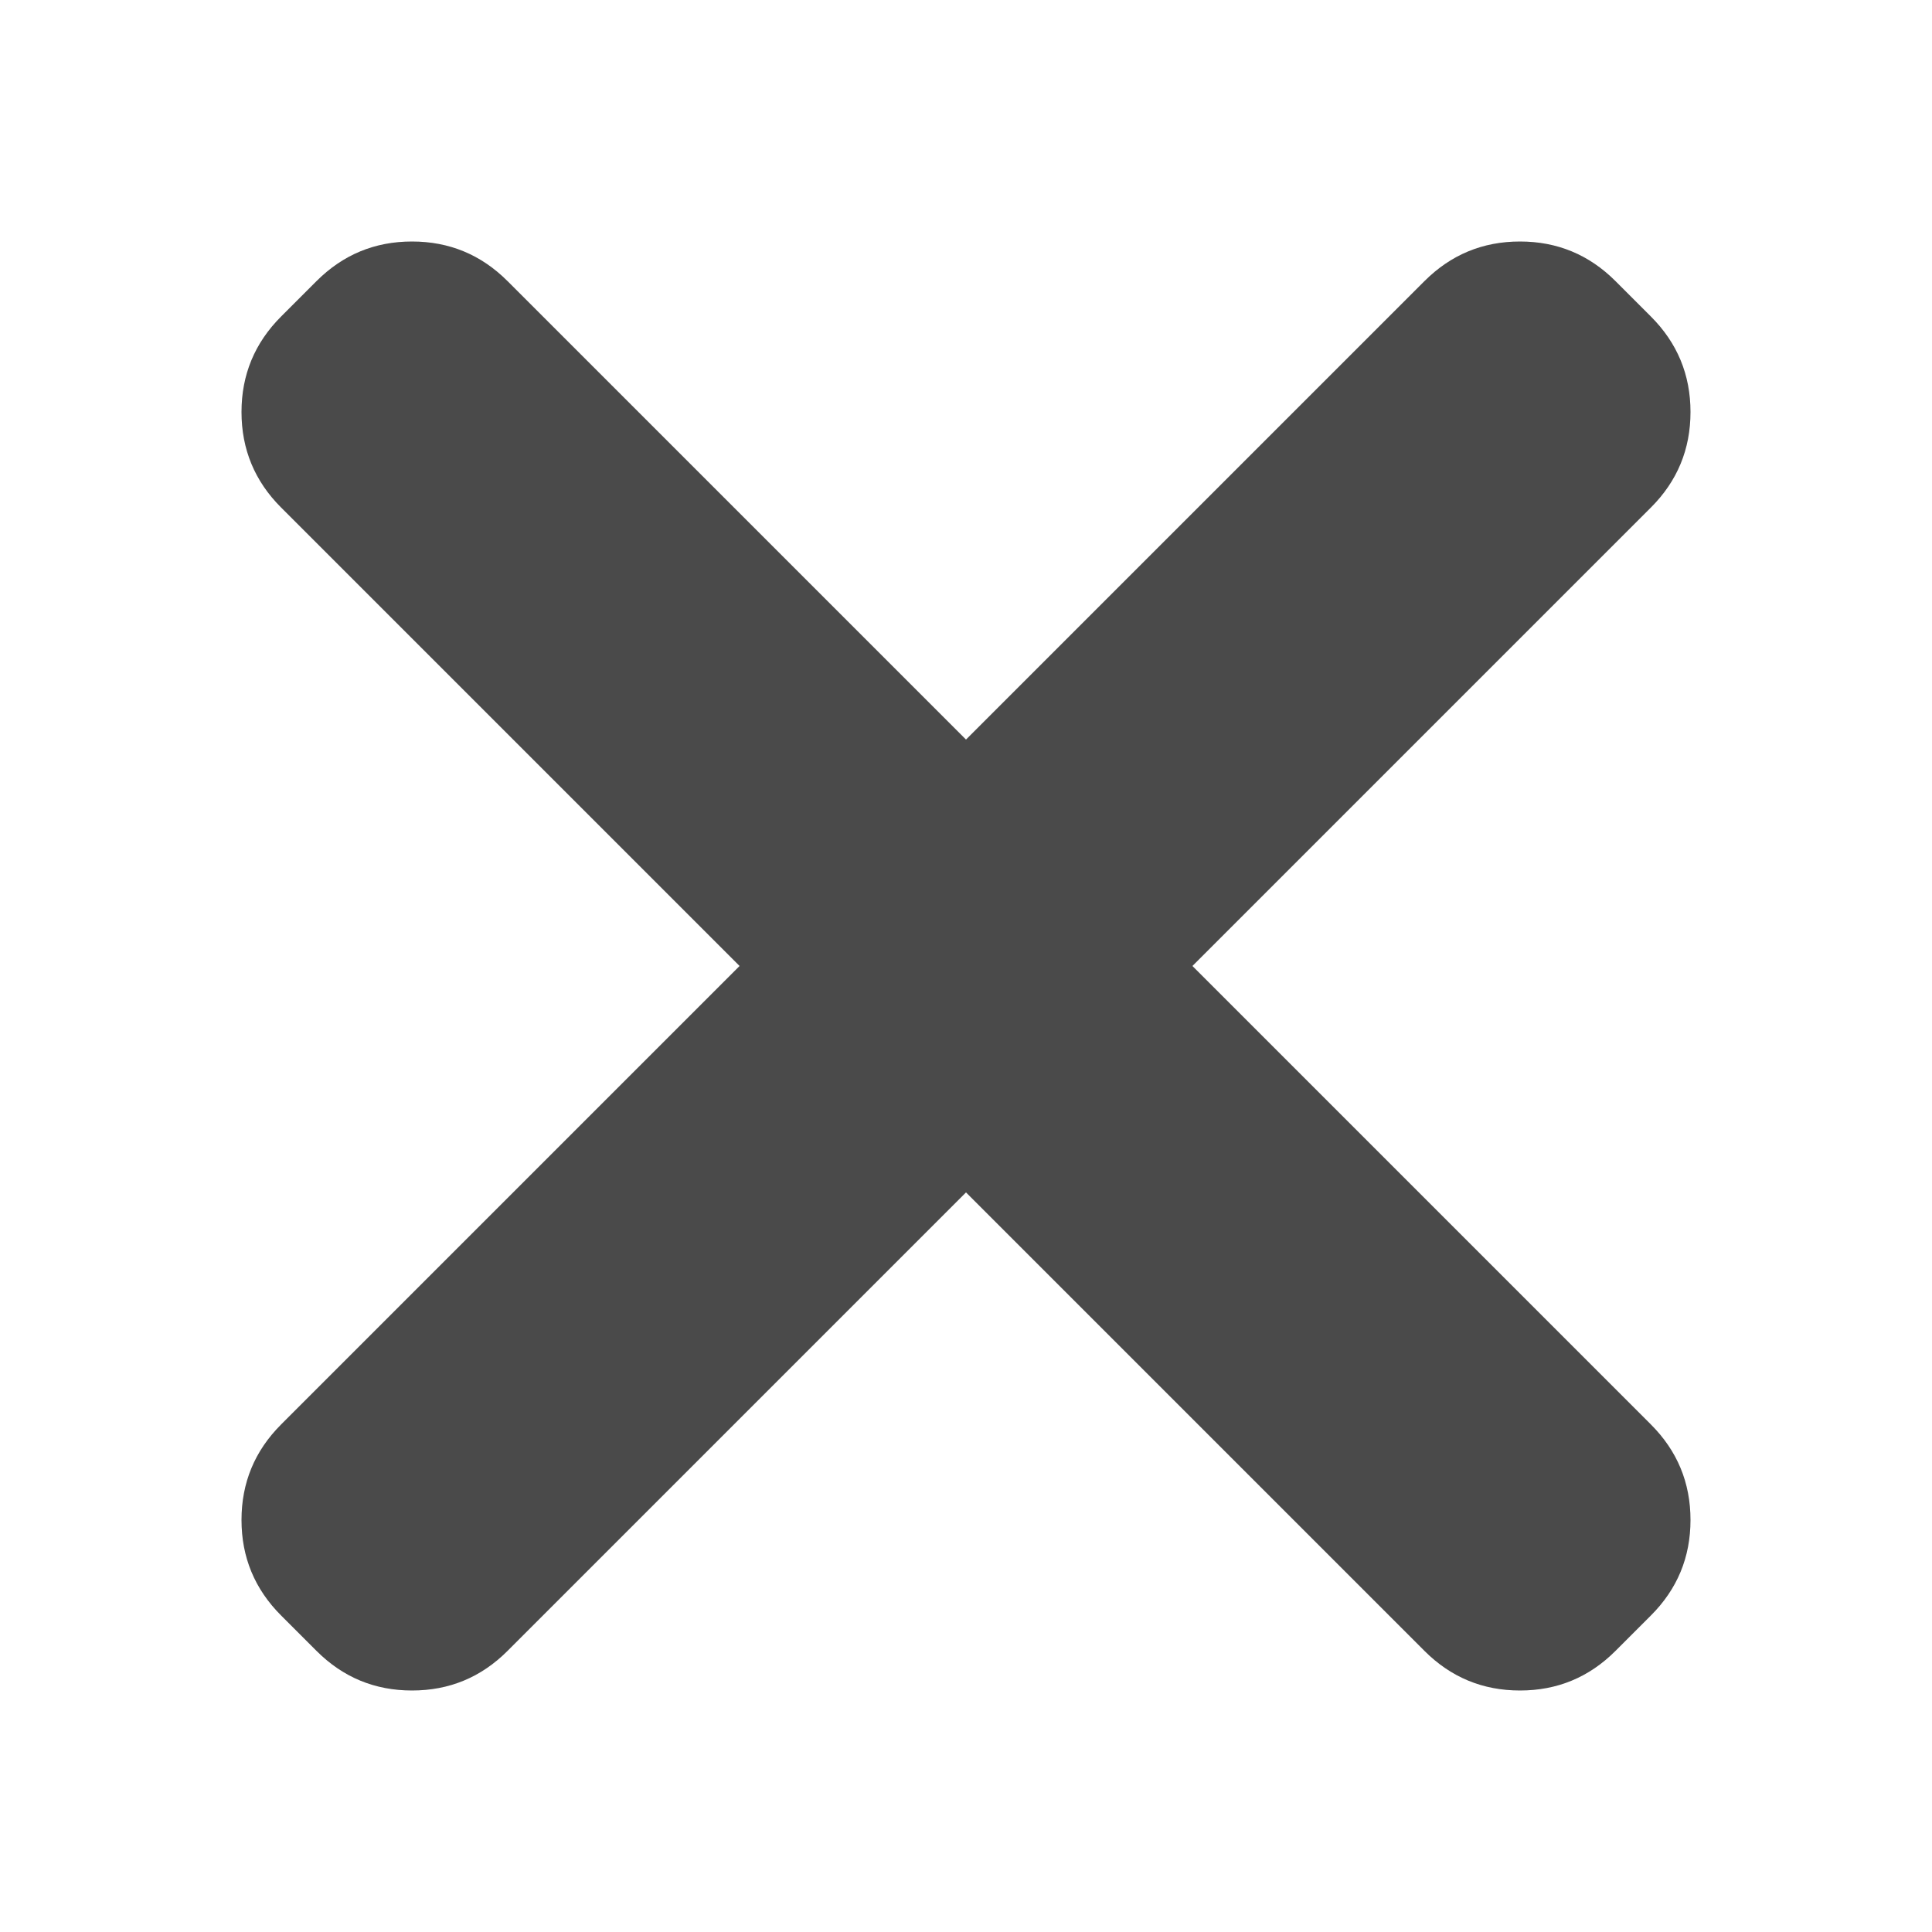 <?xml version="1.0" encoding="UTF-8" standalone="no"?>
<svg width="40px" height="40px" viewBox="0 0 40 40" version="1.1" xmlns="http://www.w3.org/2000/svg" xmlns:xlink="http://www.w3.org/1999/xlink">
    <!-- Generator: Sketch 48.2 (47327) - http://www.bohemiancoding.com/sketch -->
    <title>close</title>
    <desc>Created with Sketch.</desc>
    <defs></defs>
    <g id="Page-1" stroke="none" stroke-width="1" fill="none" fill-rule="evenodd">
        <g id="close" fill="#4A4A4A">
            <path d="M34.18,29.492 C34.727,30.039 35,30.698 35,31.47 C35,32.241 34.727,32.9 34.18,33.447 L33.447,34.18 C32.9,34.727 32.241,35 31.47,35 C30.698,35 30.039,34.727 29.492,34.18 L20,24.688 L10.508,34.18 C9.961,34.727 9.302,35 8.53,35 C7.759,35 7.1,34.727 6.553,34.18 L5.82,33.447 C5.273,32.9 5,32.241 5,31.47 C5,30.698 5.273,30.039 5.82,29.492 L15.312,20 L5.82,10.508 C5.273,9.961 5,9.302 5,8.53 C5,7.759 5.273,7.1 5.82,6.553 L6.553,5.82 C7.1,5.273 7.759,5 8.53,5 C9.302,5 9.961,5.273 10.508,5.82 L20,15.312 L29.492,5.82 C30.039,5.273 30.698,5 31.47,5 C32.241,5 32.9,5.273 33.447,5.82 L34.18,6.553 C34.727,7.1 35,7.759 35,8.53 C35,9.302 34.727,9.961 34.18,10.508 L24.688,20 L34.18,29.492 Z" id=""></path>
        </g>
    </g>
</svg>
